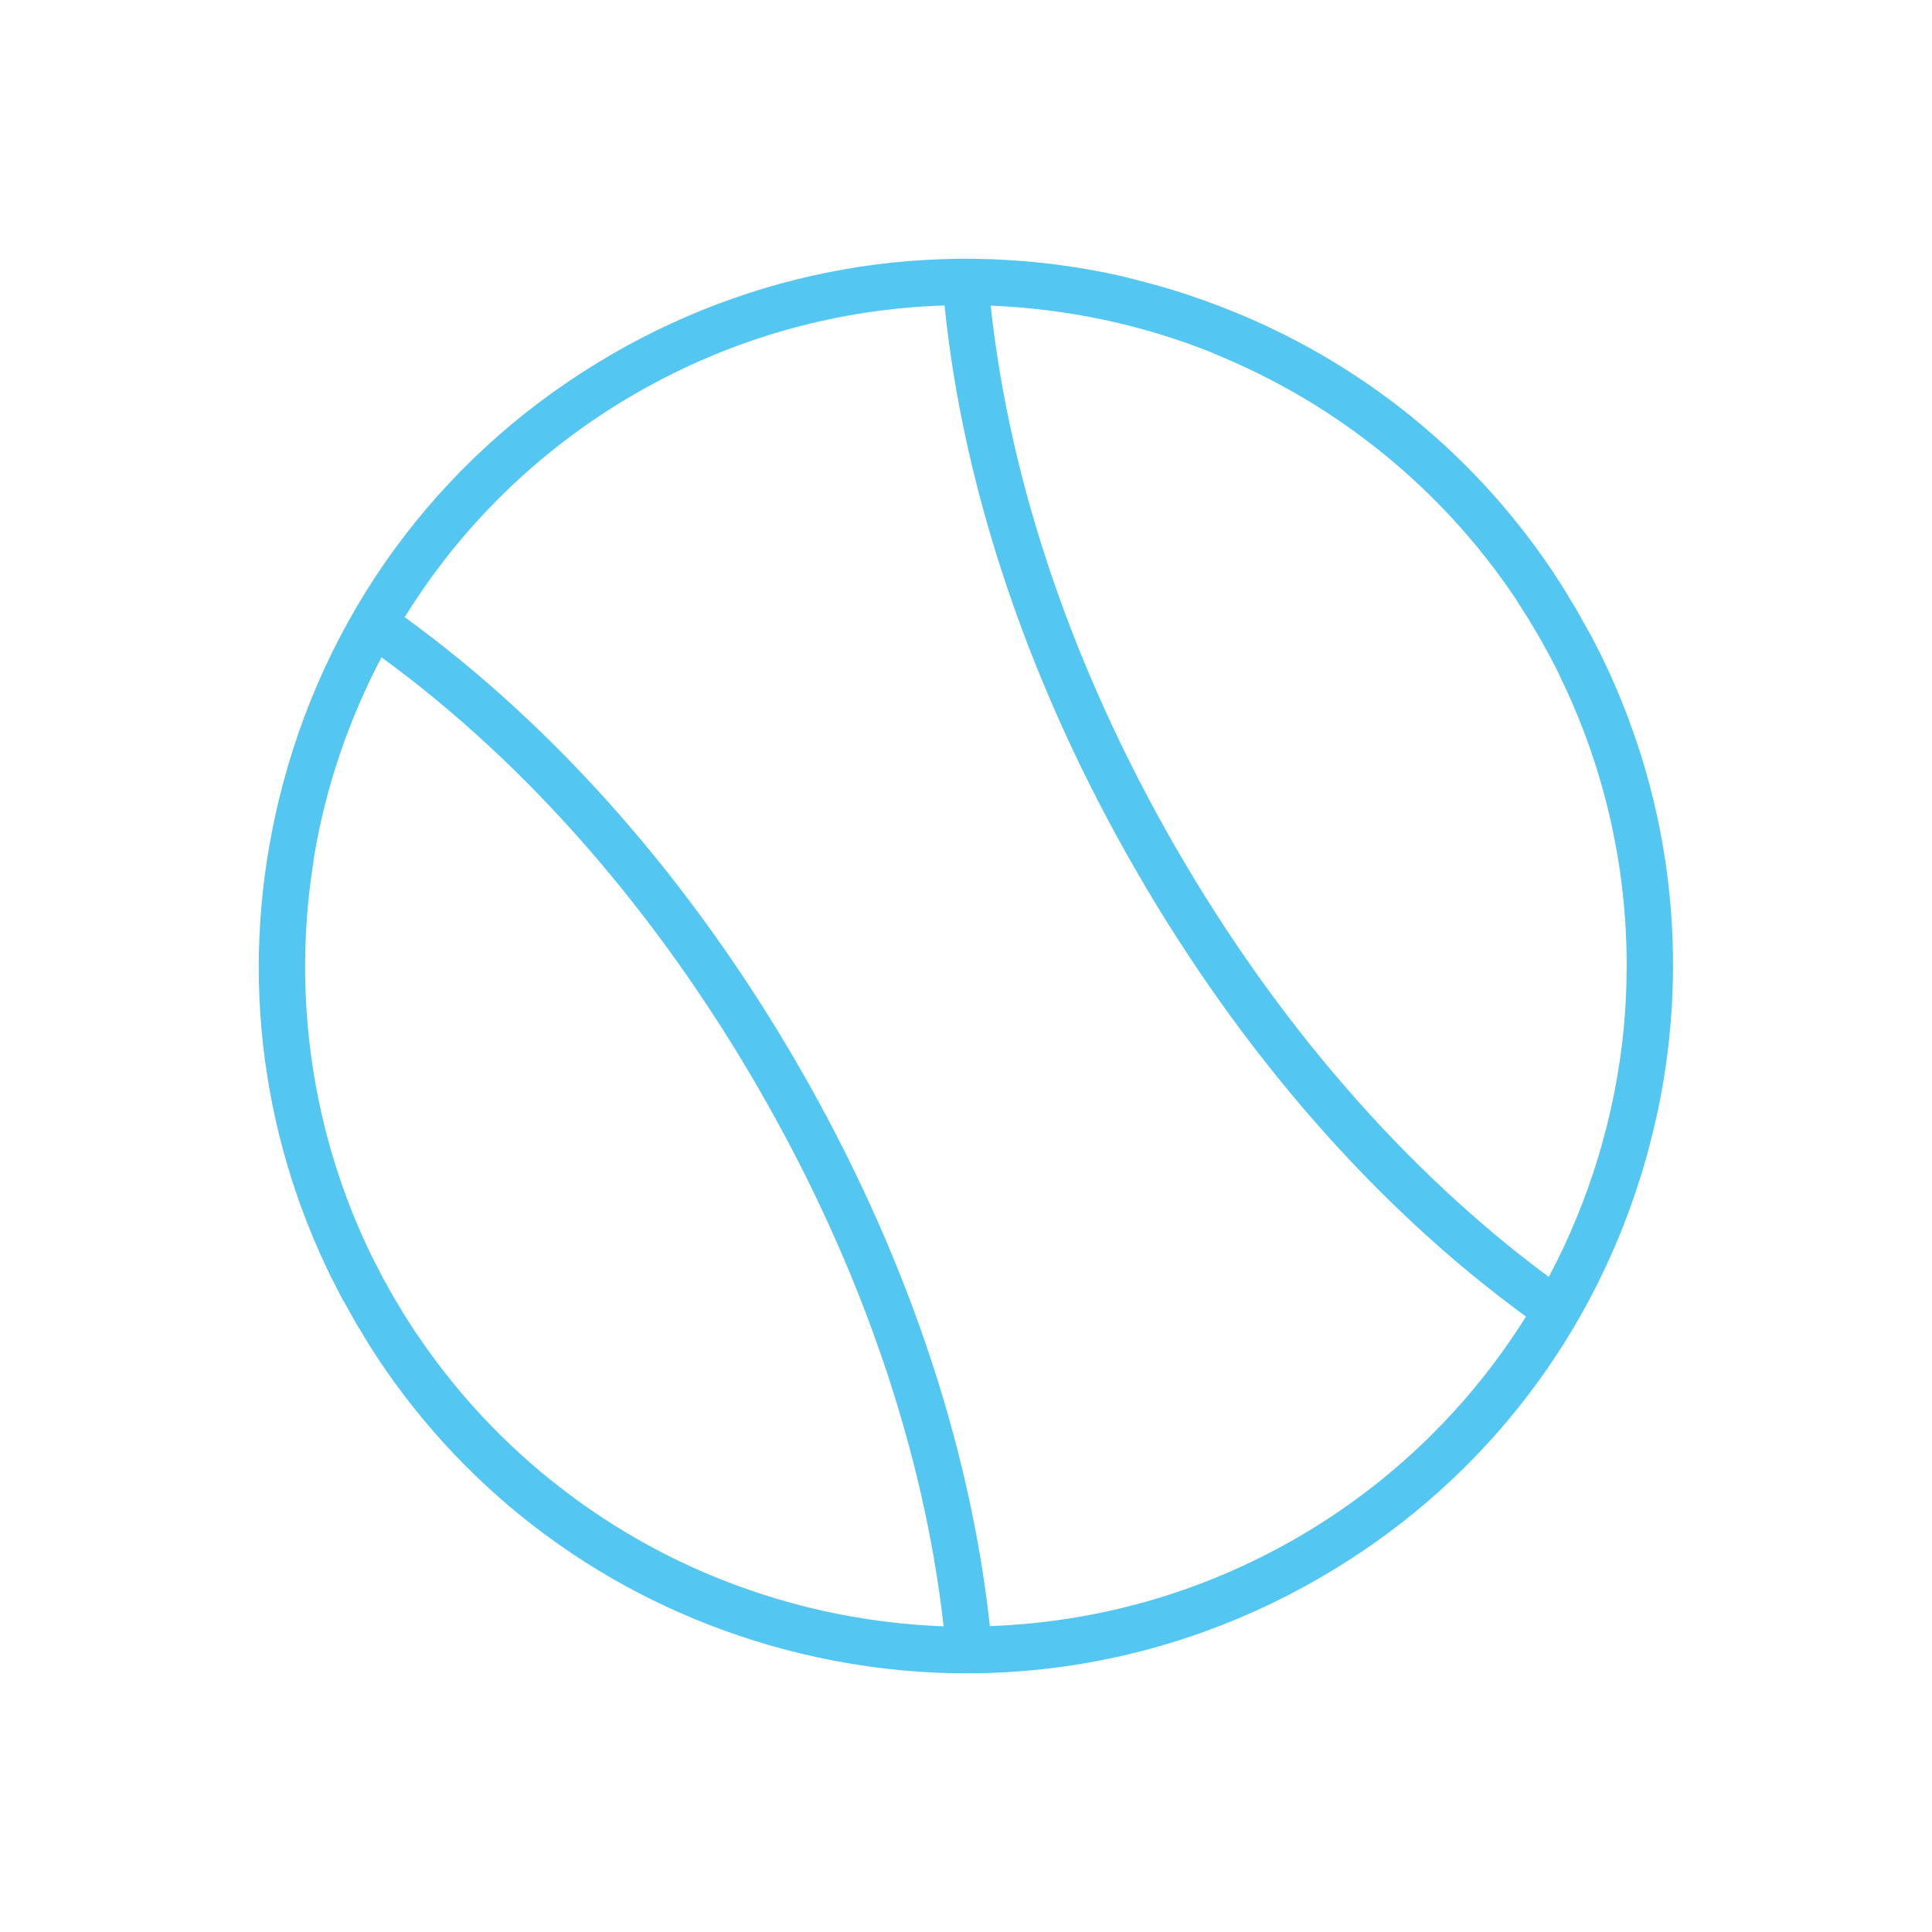 <svg width="82" height="82" viewBox="0 0 82 82" fill="none" xmlns="http://www.w3.org/2000/svg">
<path d="M68.164 28.245C68.158 28.234 68.152 28.224 68.146 28.213C68.084 28.081 68.021 27.948 67.959 27.816C67.921 27.726 67.872 27.641 67.823 27.557C67.761 27.424 67.688 27.298 67.625 27.166C67.557 27.023 67.478 26.886 67.405 26.759C67.368 26.696 67.338 26.643 67.302 26.58C67.192 26.391 67.093 26.195 66.984 26.005C66.874 25.816 66.765 25.626 66.645 25.443C66.608 25.379 66.578 25.327 66.541 25.264C66.462 25.127 66.373 24.996 66.294 24.859C66.21 24.738 66.143 24.623 66.06 24.502C66.011 24.418 65.952 24.34 65.903 24.256C65.82 24.135 65.736 24.015 65.653 23.895C65.647 23.884 65.64 23.874 65.634 23.863C61.947 18.548 56.697 14.614 50.533 12.554C50.51 12.539 50.483 12.541 50.46 12.526C49.904 12.341 49.343 12.174 48.778 12.022C48.745 12.014 48.712 12.005 48.678 11.996C48.629 11.982 48.595 11.973 48.545 11.96C48.296 11.893 48.036 11.833 47.787 11.766C47.737 11.753 47.677 11.745 47.621 11.722C40.227 10.063 32.598 11.21 26 15.019C19.054 19.029 14.087 25.493 12.02 33.231C10.161 40.161 10.82 47.364 13.841 53.766C13.848 53.776 13.848 53.776 13.854 53.787C13.916 53.919 13.985 54.062 14.047 54.195C14.09 54.269 14.122 54.348 14.17 54.433C14.239 54.576 14.312 54.702 14.38 54.845C14.443 54.977 14.522 55.114 14.601 55.251C14.637 55.315 14.674 55.378 14.71 55.441C14.814 55.62 14.913 55.816 15.016 55.995L15.022 56.005L15.028 56.016C15.132 56.195 15.241 56.385 15.355 56.557C15.391 56.621 15.428 56.684 15.464 56.747C15.537 56.873 15.627 57.004 15.7 57.131C15.79 57.262 15.869 57.398 15.958 57.529C16.001 57.603 16.054 57.671 16.103 57.755C16.186 57.875 16.276 58.006 16.359 58.127C16.365 58.137 16.365 58.137 16.371 58.148C20.404 63.965 26.307 68.127 33.227 69.988C40.973 72.061 49.054 70.991 55.989 66.987C62.566 63.19 67.375 57.183 69.621 49.973C69.641 49.934 69.644 49.89 69.663 49.851C69.74 49.596 69.807 49.346 69.885 49.091C69.898 49.041 69.912 48.991 69.925 48.941C69.938 48.892 69.956 48.825 69.969 48.775C70.117 48.227 70.247 47.674 70.367 47.127C70.371 47.111 70.371 47.111 70.376 47.094C71.704 40.681 70.931 34.133 68.164 28.245ZM68.96 43.108C68.953 43.267 68.93 43.421 68.923 43.579C68.918 43.596 68.924 43.606 68.92 43.623C68.563 47.312 67.48 50.914 65.736 54.197C59.672 49.706 54.211 43.436 49.917 35.999C45.569 28.468 42.86 20.538 42.048 12.973C45.255 13.101 48.419 13.761 51.396 14.949C51.435 14.969 51.468 14.978 51.508 14.997C51.659 15.064 51.804 15.121 51.955 15.188C56.906 17.288 61.22 20.794 64.284 25.345C64.343 25.423 64.385 25.497 64.434 25.581C64.477 25.655 64.536 25.733 64.578 25.807C64.68 25.959 64.778 26.127 64.885 26.29C64.916 26.343 64.94 26.385 64.971 26.437C65.074 26.616 65.188 26.789 65.297 26.979C65.401 27.158 65.51 27.348 65.603 27.533C65.633 27.585 65.658 27.628 65.688 27.68C65.785 27.849 65.866 28.013 65.953 28.188C65.995 28.261 66.027 28.341 66.07 28.415C66.119 28.499 66.163 28.6 66.201 28.69C68.411 33.2 69.336 38.186 68.96 43.108ZM29.966 66.773C29.927 66.754 29.893 66.745 29.854 66.725C29.726 66.673 29.608 66.615 29.479 66.563C24.767 64.438 20.672 61.044 17.722 56.666C17.663 56.587 17.614 56.503 17.555 56.425C17.512 56.351 17.453 56.273 17.411 56.199C17.309 56.047 17.212 55.879 17.11 55.727C17.079 55.674 17.049 55.622 17.019 55.569C16.915 55.39 16.801 55.217 16.704 55.048L16.698 55.038L16.692 55.027C16.588 54.848 16.485 54.669 16.398 54.495C16.368 54.442 16.337 54.389 16.307 54.337C16.216 54.178 16.129 54.004 16.048 53.84C16 53.755 15.962 53.665 15.913 53.581C15.87 53.507 15.838 53.427 15.796 53.354C13.263 48.187 12.426 42.406 13.265 36.824C13.281 36.73 13.297 36.636 13.307 36.532C13.315 36.472 13.326 36.395 13.334 36.334C13.829 33.394 14.798 30.546 16.193 27.9C22.349 32.38 27.862 38.691 32.21 46.222C36.51 53.669 39.21 61.535 40.05 69.027C36.575 68.898 33.155 68.134 29.966 66.773ZM42.012 69.017C41.163 61.193 38.367 52.991 33.897 45.249C29.372 37.412 23.604 30.854 17.176 26.195C19.533 22.39 22.831 19.096 26.973 16.705C31.115 14.313 35.617 13.104 40.09 12.966C40.894 20.858 43.706 29.136 48.231 36.973C52.701 44.715 58.406 51.238 64.768 55.879C62.414 59.64 59.131 62.912 55.031 65.279C50.91 67.658 46.446 68.859 42.012 69.017Z" fill="#53C6F1"/>
</svg>
